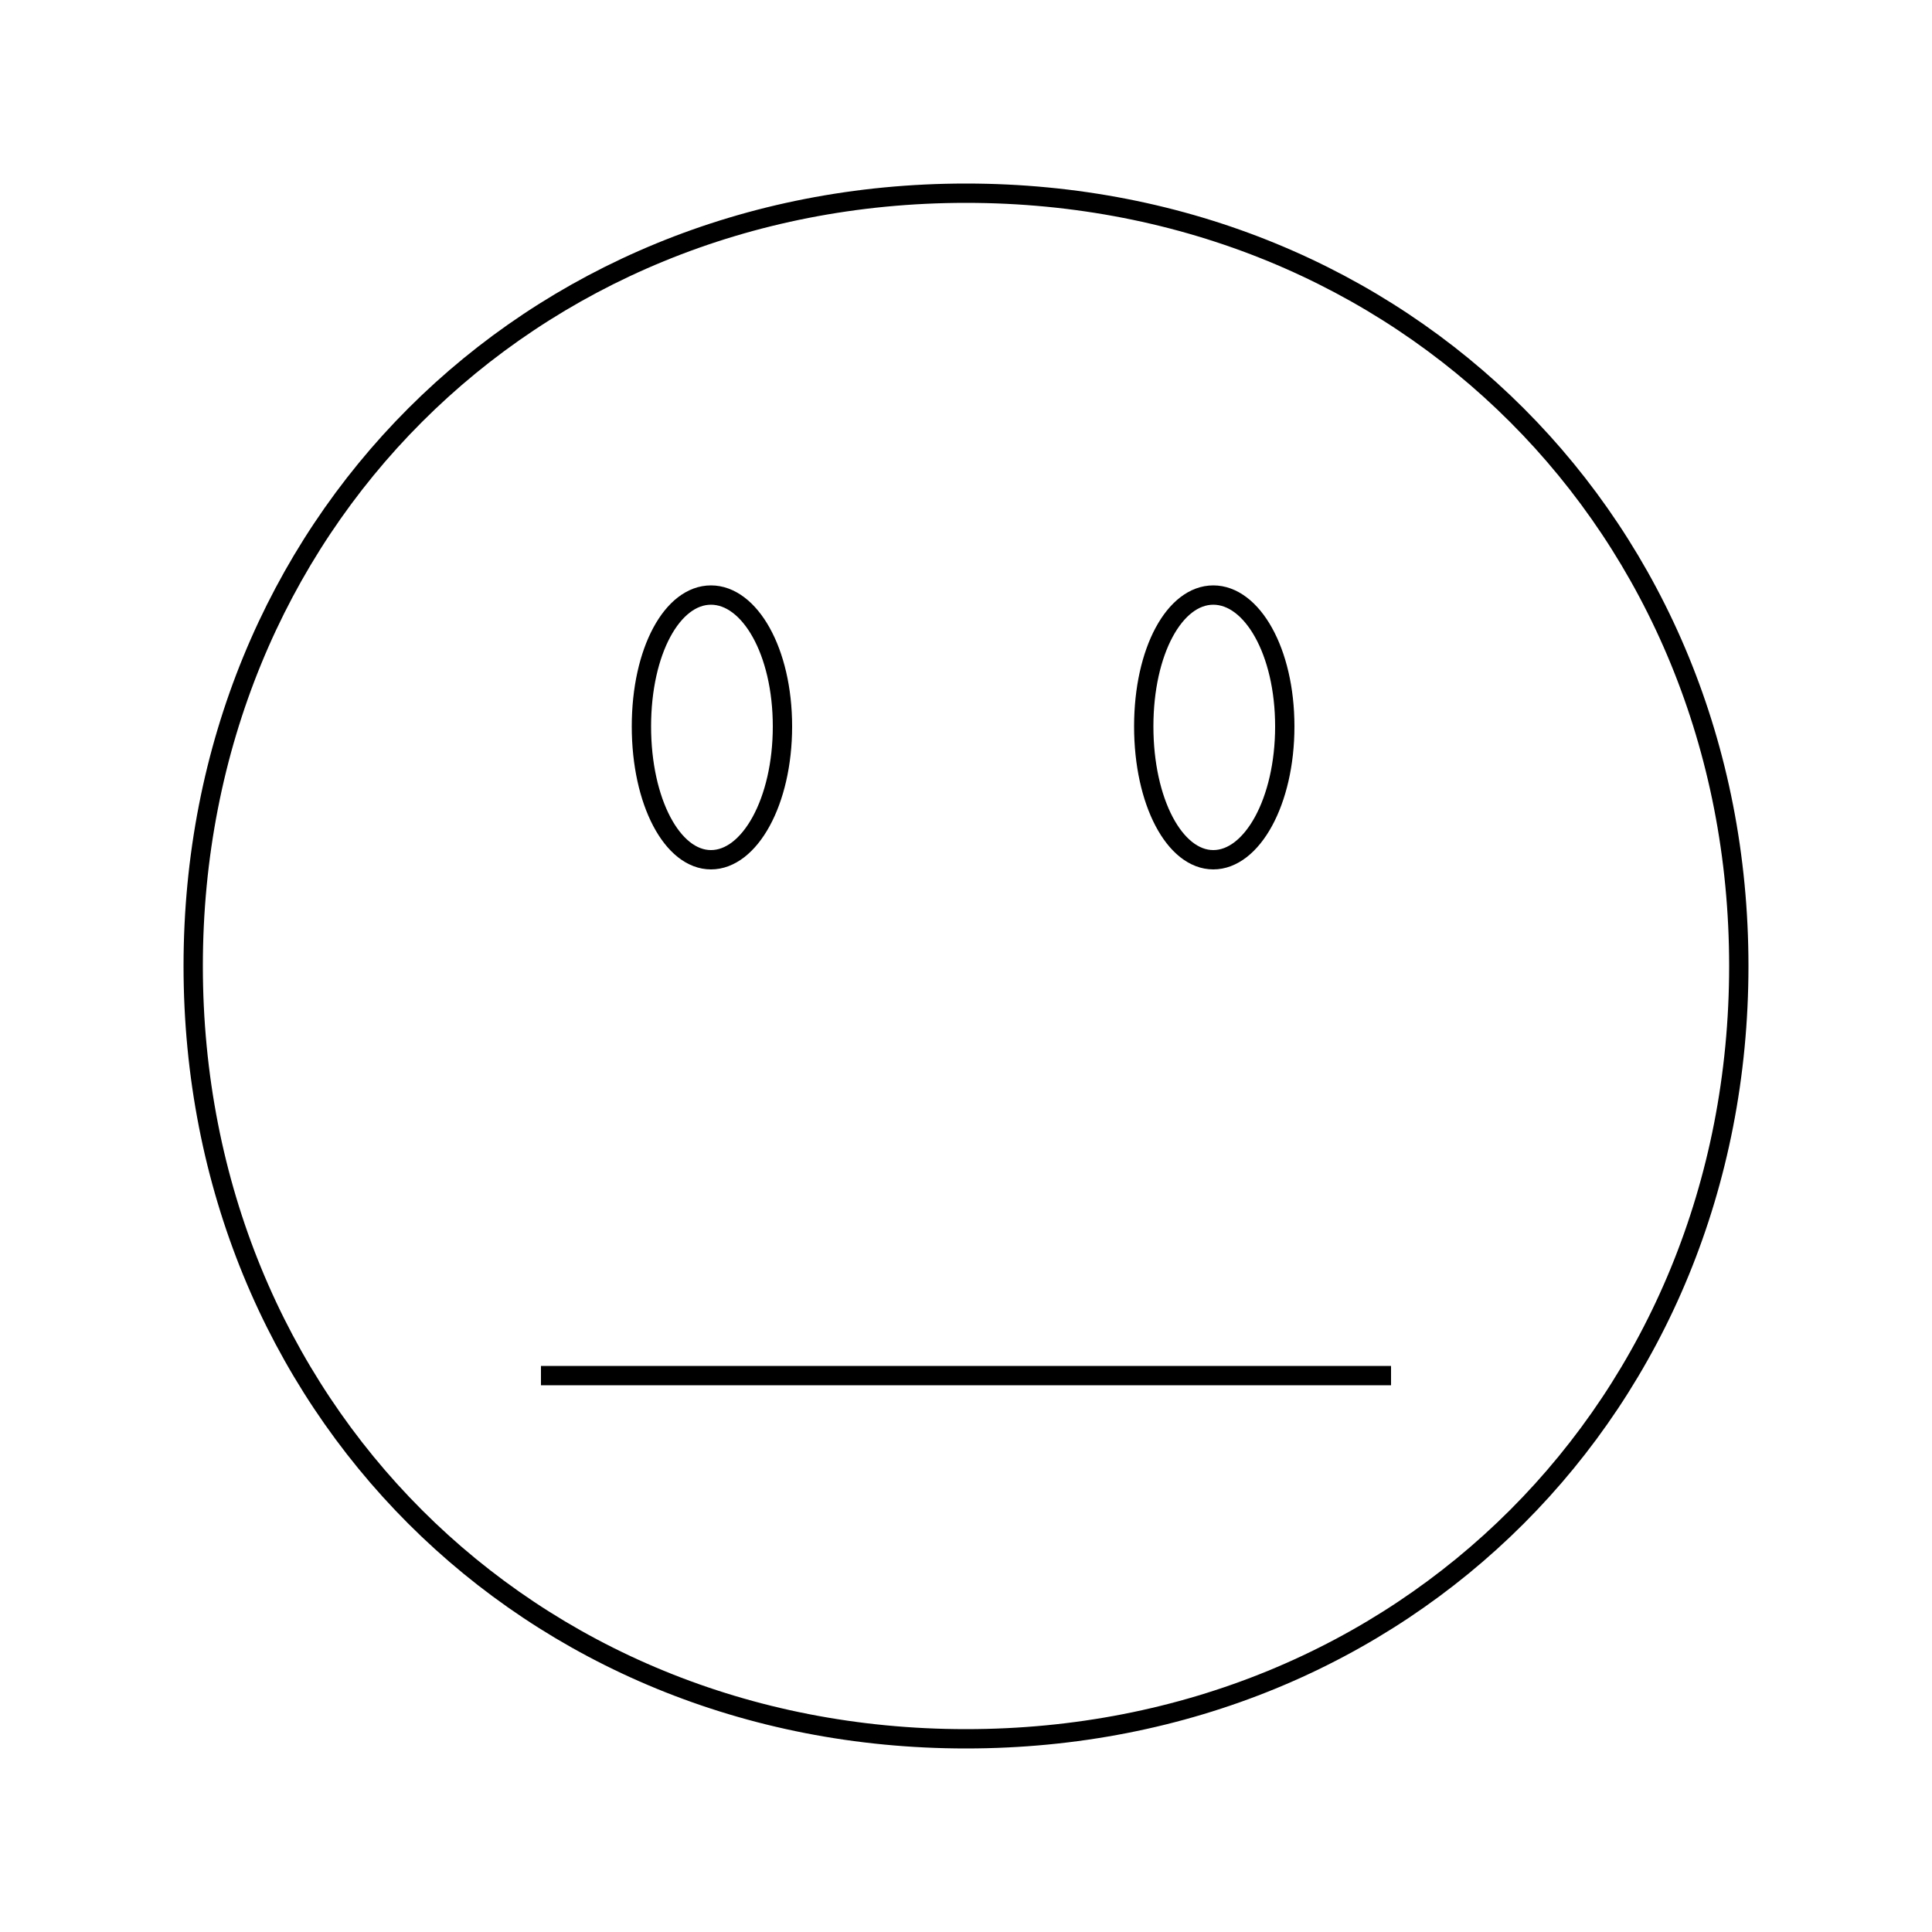 <?xml version="1.0" encoding="UTF-8"?><!DOCTYPE svg PUBLIC "-//W3C//DTD SVG 1.1//EN"
		"http://www.w3.org/Graphics/SVG/1.1/DTD/svg11.dtd">
<svg version="1.2" viewBox="0 0 1000 1000" preserveAspectRatio="xMidYMid" fill-rule="evenodd" stroke-width="10"
     stroke-linejoin="round" xmlns="http://www.w3.org/2000/svg">
	<g>
		<path fill="none" stroke="rgb(0,0,0)"
		      d="M 500,100 C 727,100 900,273 900,500 900,727 727,900 500,900 273,900 100,727 100,500 100,273 273,100 500,100 Z"/>
		<path fill="none" stroke="rgb(0,0,0)" d="M 100,100 L 100,100 Z"/>
		<path fill="none" stroke="rgb(0,0,0)" d="M 901,901 L 901,901 Z"/>
		<path fill="none" stroke="rgb(0,0,0)"
		      d="M 368,308 C 388,308 405,337 405,376 405,415 388,445 368,445 348,445 332,415 332,376 332,337 348,308 368,308 Z"/>
		<path fill="none" stroke="rgb(0,0,0)" d="M 100,100 L 100,100 Z"/>
		<path fill="none" stroke="rgb(0,0,0)" d="M 901,901 L 901,901 Z"/>
		<path fill="none" stroke="rgb(0,0,0)"
		      d="M 628,308 C 648,308 665,337 665,376 665,415 648,445 628,445 608,445 592,415 592,376 592,337 608,308 628,308 Z"/>
		<path fill="none" stroke="rgb(0,0,0)" d="M 100,100 L 100,100 Z"/>
		<path fill="none" stroke="rgb(0,0,0)" d="M 901,901 L 901,901 Z"/>
		<path fill="none" stroke="rgb(0,0,0)" d="M 280,712 L 720,712"/>
		<path fill="none" stroke="rgb(0,0,0)" d="M 100,100 L 100,100 Z"/>
		<path fill="none" stroke="rgb(0,0,0)" d="M 901,901 L 901,901 Z"/>
	</g>
</svg>